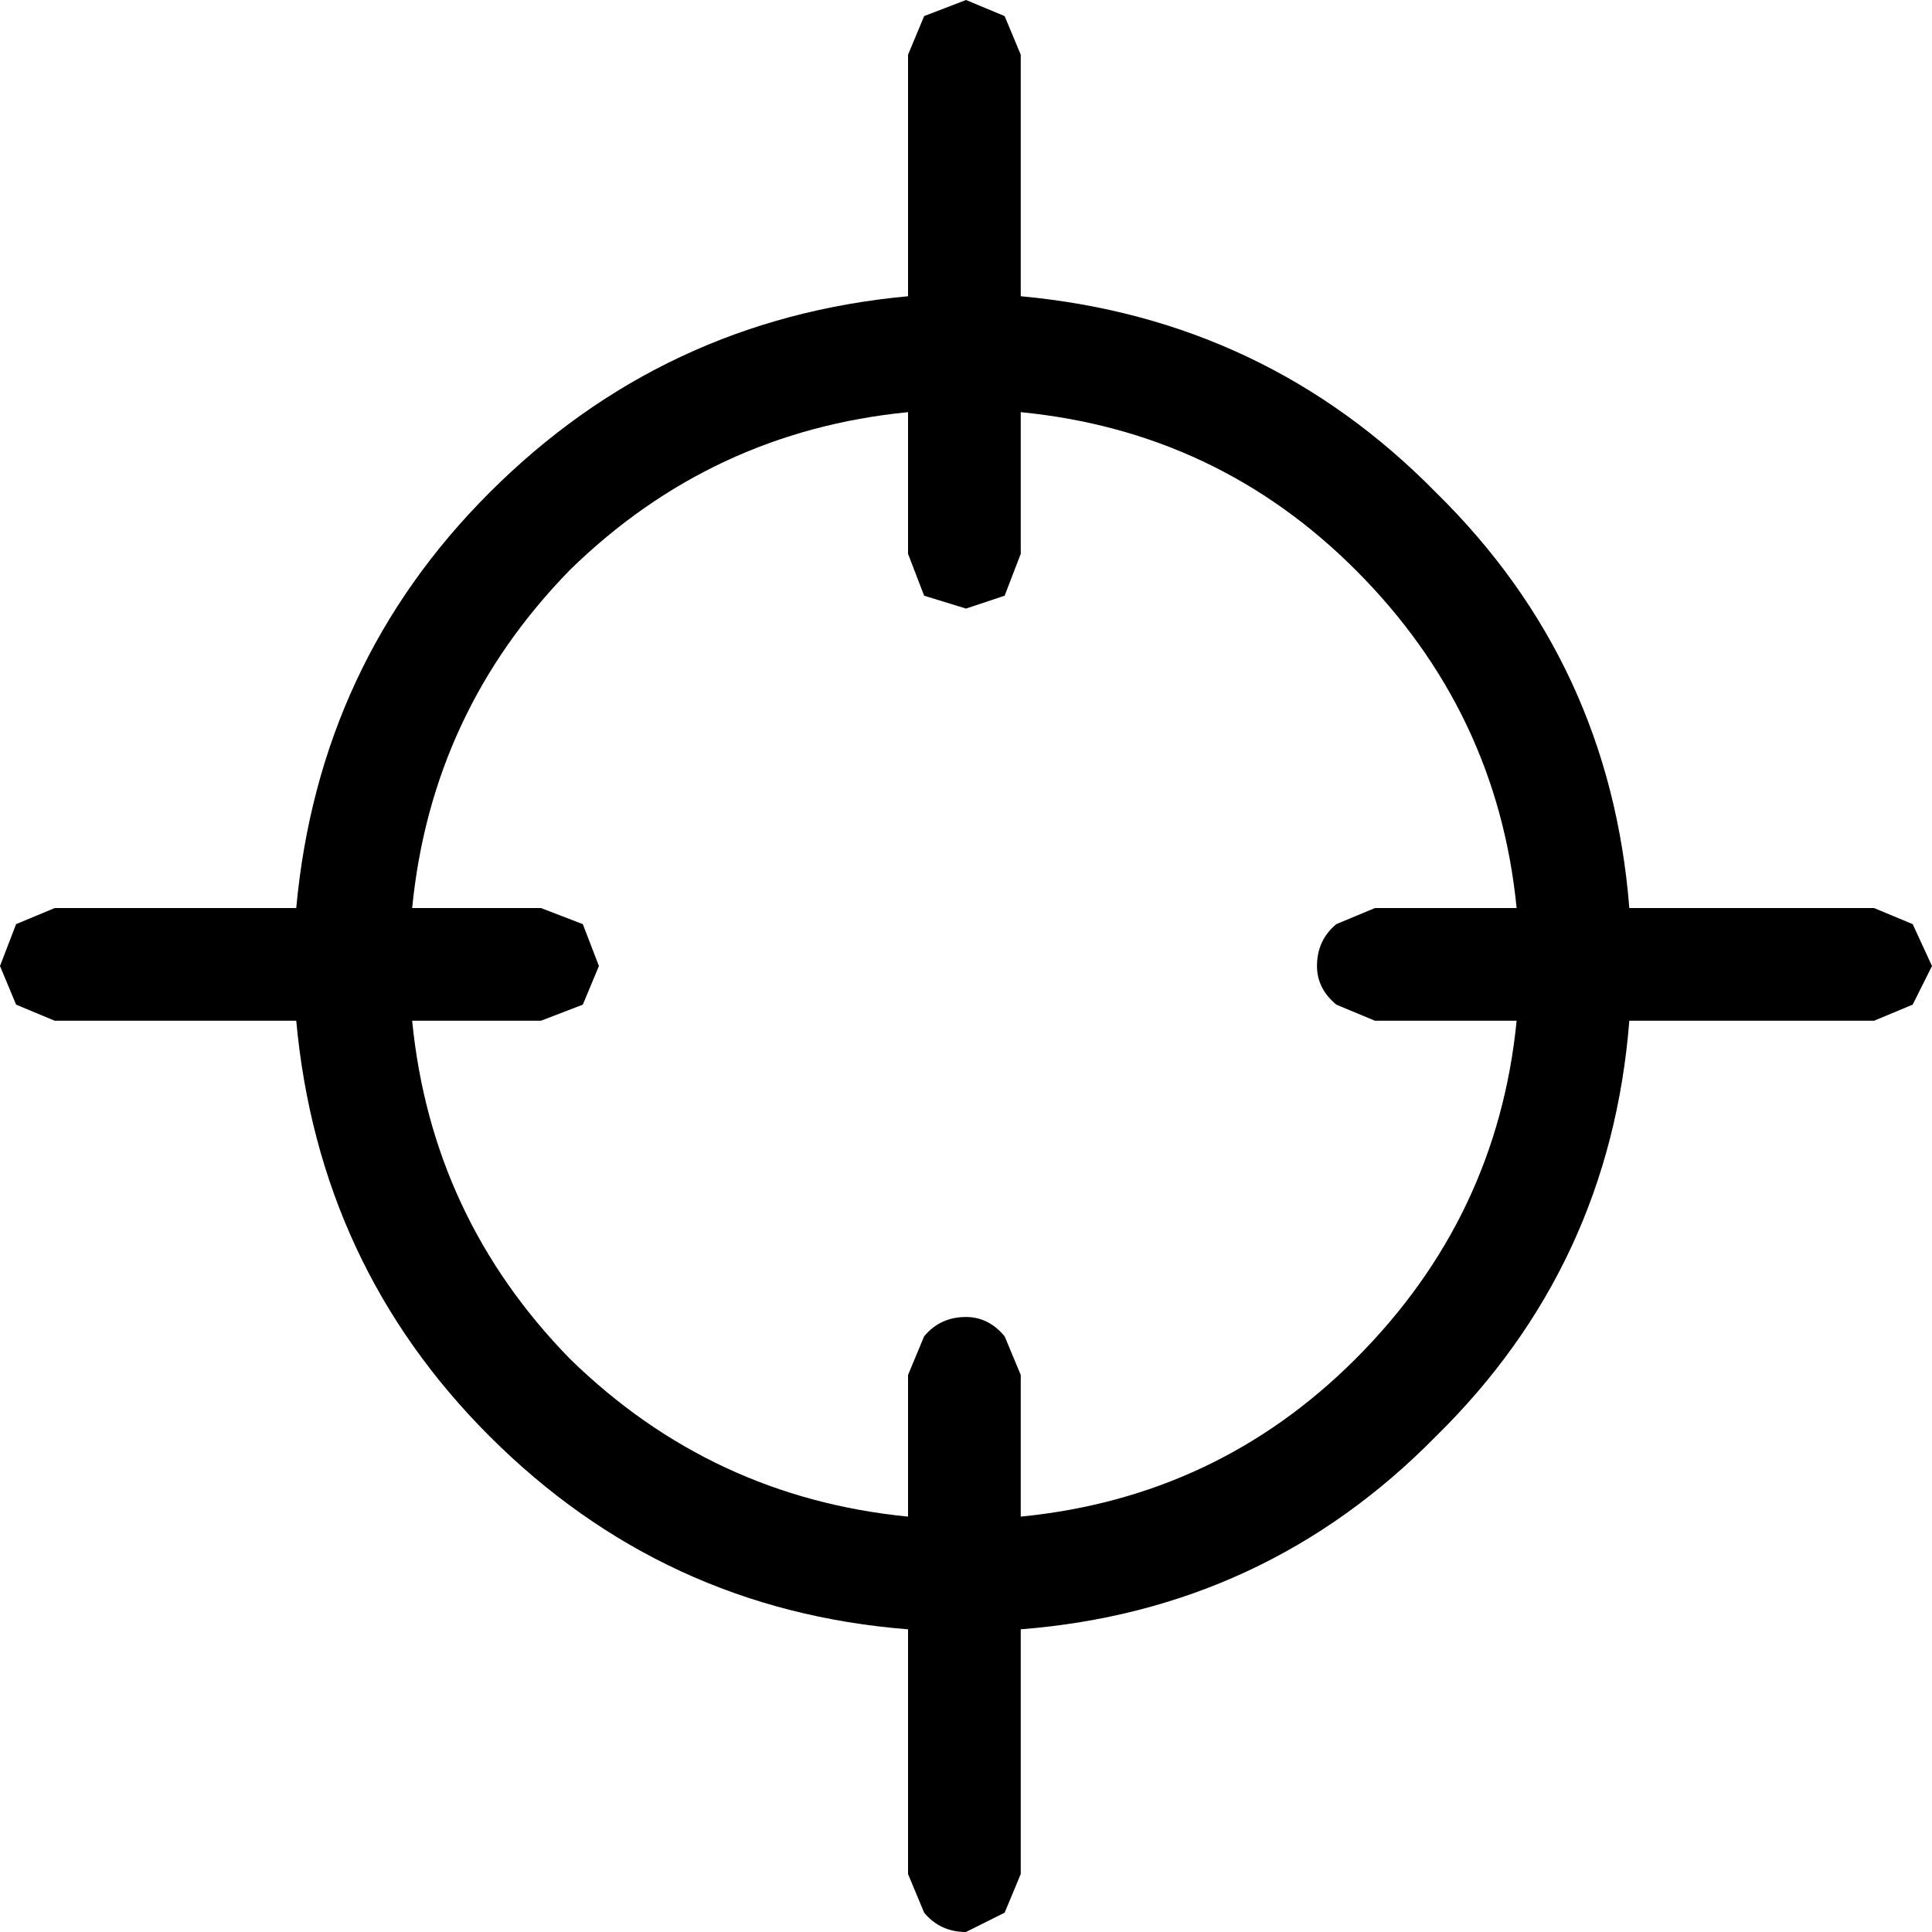 <?xml version="1.0" encoding="UTF-8" standalone="no"?>
<svg xmlns:ffdec="https://www.free-decompiler.com/flash" xmlns:xlink="http://www.w3.org/1999/xlink" ffdec:objectType="shape" height="30.0px" width="30.0px" xmlns="http://www.w3.org/2000/svg">
  <g transform="matrix(1.0, 0.0, 0.0, 1.0, 15.0, 15.0)">
    <path d="M6.05 -6.15 Q3.9 -8.3 0.85 -8.6 L0.85 -6.4 0.6 -5.75 0.0 -5.55 -0.65 -5.75 -0.9 -6.4 -0.9 -8.6 Q-3.95 -8.3 -6.15 -6.15 -8.3 -3.95 -8.6 -0.9 L-6.6 -0.9 -5.95 -0.65 -5.7 0.0 -5.95 0.6 -6.6 0.85 -8.6 0.85 Q-8.3 3.9 -6.15 6.1 -3.95 8.25 -0.9 8.55 L-0.9 6.35 -0.65 5.75 Q-0.4 5.45 0.0 5.45 0.35 5.45 0.6 5.75 L0.85 6.35 0.85 8.55 Q3.9 8.25 6.05 6.1 8.25 3.9 8.55 0.85 L6.35 0.85 5.75 0.6 Q5.45 0.35 5.45 0.0 5.45 -0.4 5.75 -0.65 L6.35 -0.9 8.55 -0.9 Q8.25 -3.95 6.05 -6.15 M0.6 -14.75 L0.85 -14.15 0.85 -10.4 Q4.65 -10.05 7.3 -7.35 10.0 -4.7 10.3 -0.9 L14.1 -0.9 14.7 -0.65 15.0 0.0 14.7 0.6 14.1 0.85 10.3 0.85 Q10.0 4.65 7.3 7.3 4.65 10.0 0.85 10.3 L0.85 14.1 0.6 14.7 0.0 15.0 Q-0.4 15.0 -0.65 14.7 L-0.9 14.1 -0.9 10.3 Q-4.7 10.0 -7.4 7.3 -10.05 4.65 -10.4 0.85 L-14.15 0.85 -14.75 0.6 -15.0 0.0 -14.75 -0.65 -14.15 -0.9 -10.4 -0.9 Q-10.05 -4.7 -7.4 -7.35 -4.7 -10.05 -0.9 -10.4 L-0.9 -14.15 -0.65 -14.75 0.0 -15.0 0.6 -14.75" fill="#000000" fill-rule="evenodd" stroke="none"/>
  </g>
</svg>
